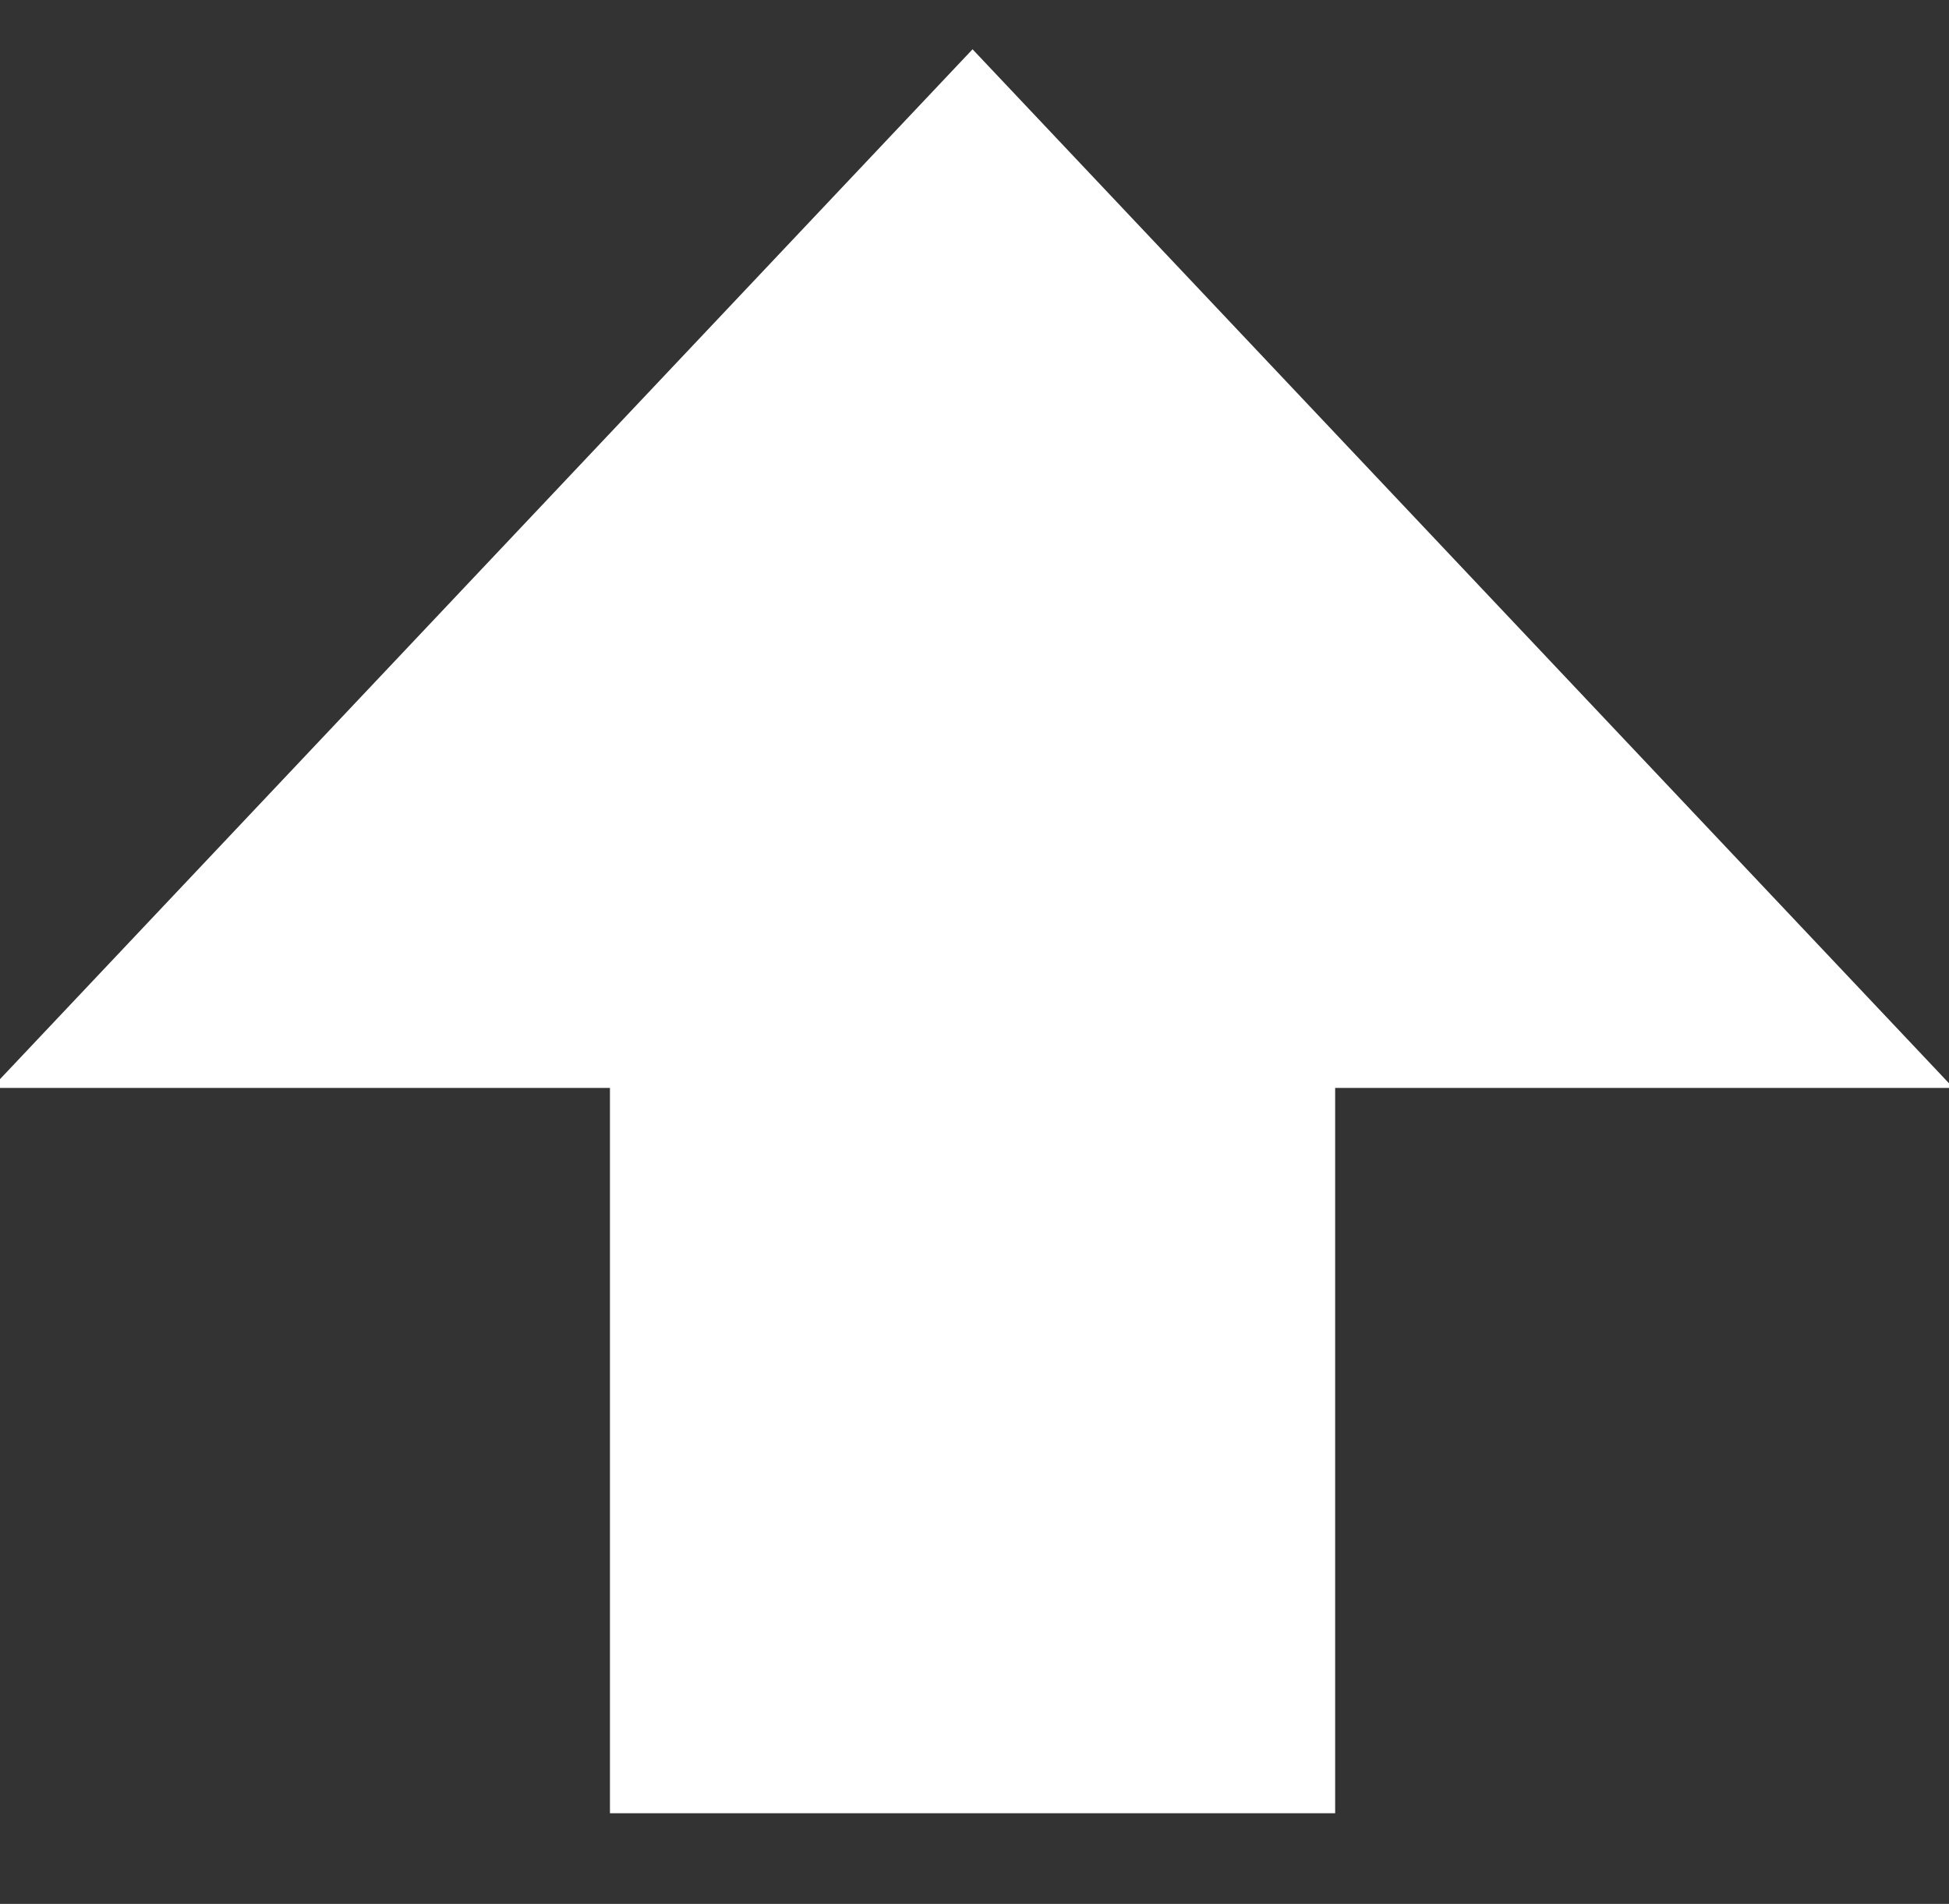 <?xml version="1.0" encoding="UTF-8"?>
<svg width="43px" height="42px" viewBox="0 0 43 42" version="1.1" xmlns="http://www.w3.org/2000/svg" xmlns:xlink="http://www.w3.org/1999/xlink">
    <rect x="0" y="0" width="43" height="42" fill="#333333" stroke="none"/>
    <!-- Generator: Sketch 60.1 (88133) - https://sketch.com -->
    <title>形状结合备份</title>
    <desc>Created with Sketch.</desc>
    <g id="登录" stroke="none" stroke-width="1" fill="none" fill-rule="evenodd" stroke-linejoin="round">
        <g id="键盘" transform="translate(-84, -612)" fill="#FFFFFF" stroke-width="4">
            <g id="键盘/按键备份-12" transform="translate(40, 592)">
                <g id="编组" transform="translate(48.457, 24)">
                    <path d="M25,20 L25,36 L9,36 L9,20 L-4.64,20 L17,-2.913 L38.64,20 L25,20 Z" id="形状结合备份"></path>
                </g>
            </g>
        </g>
    </g>
</svg>